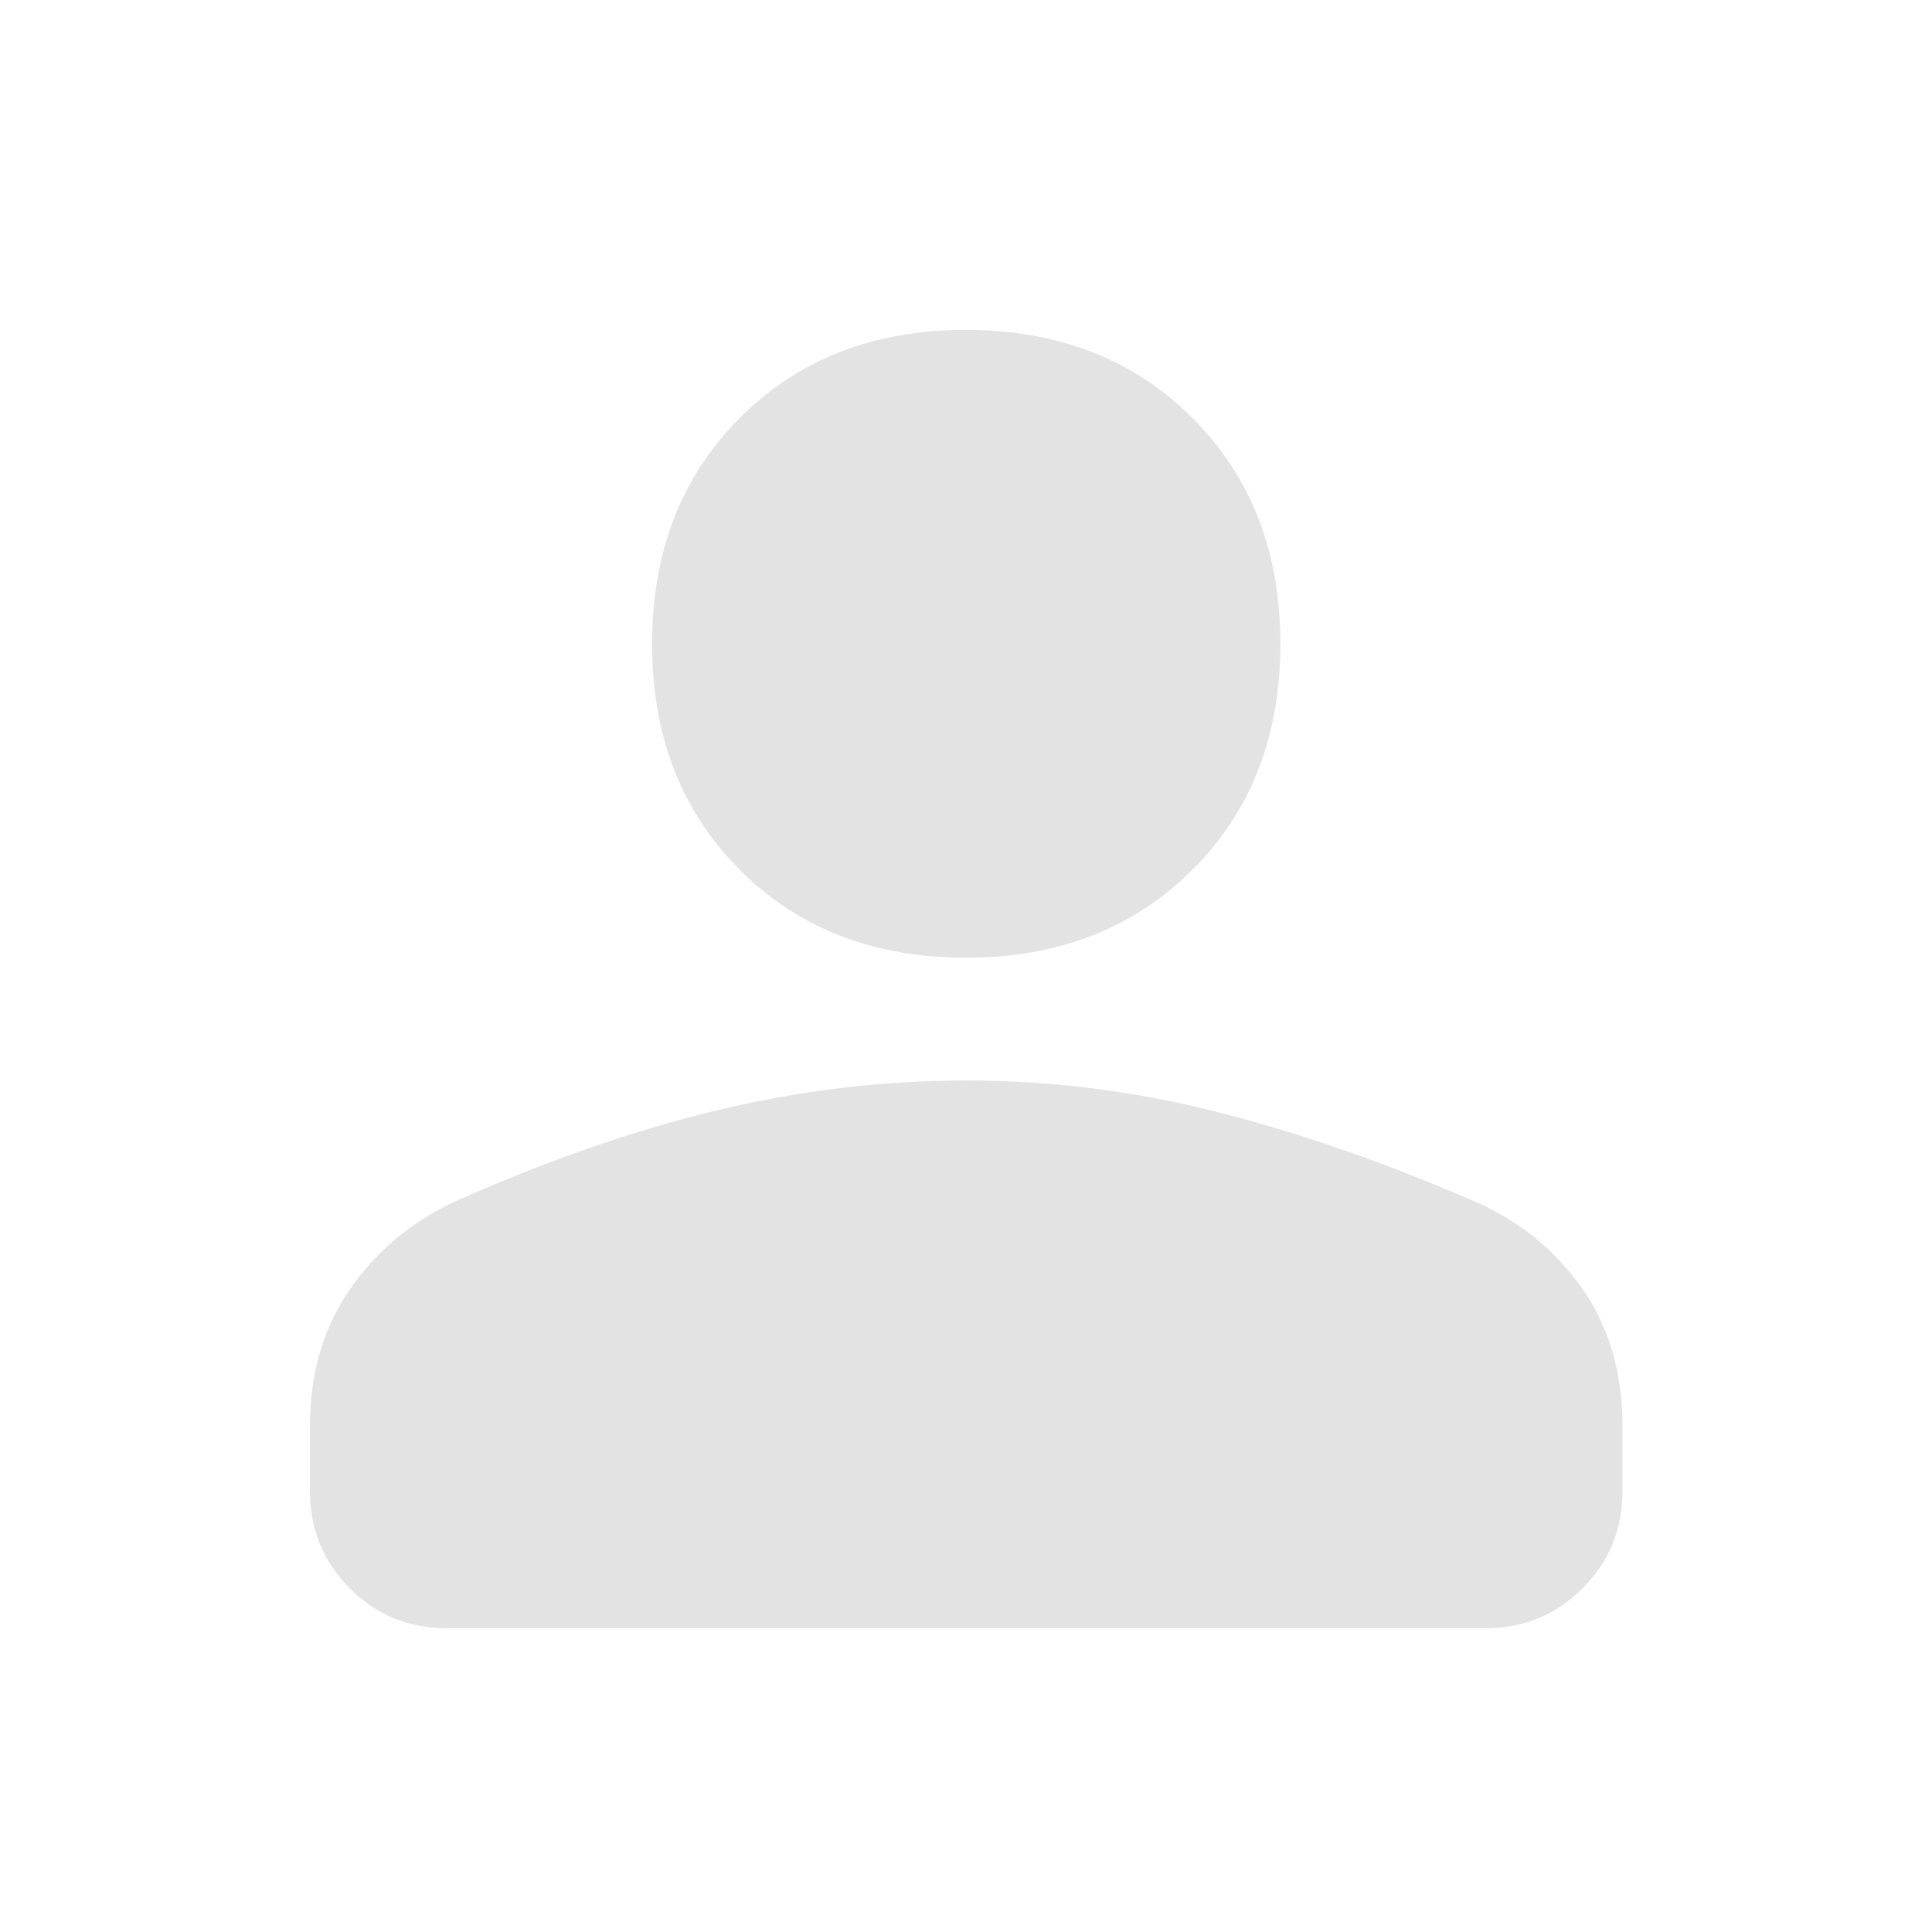 <svg xmlns="http://www.w3.org/2000/svg" height="48px" viewBox="0 -960 960 960" width="48px" fill="#e3e3e3"><path d="M479.95-484.11q-68.68 0-112.3-43.62-43.63-43.63-43.63-112.31t43.63-112.35q43.62-43.68 112.3-43.68t112.47 43.68q43.8 43.67 43.8 112.35 0 68.68-43.8 112.31-43.79 43.62-112.47 43.62ZM154.02-219.04v-32.33q0-39.43 19.87-67.97 19.87-28.53 51.48-43.29 67.48-30.24 129.7-45.36 62.21-15.12 124.87-15.12 63.13 0 124.79 15.62 61.66 15.62 128.9 44.86 32.67 14.48 52.63 43.03 19.96 28.56 19.96 68.23v32.33q0 28.34-19.84 48.24-19.83 19.89-48.53 19.89h-515.7q-28.6 0-48.36-19.89-19.77-19.9-19.77-48.24Z"/></svg>